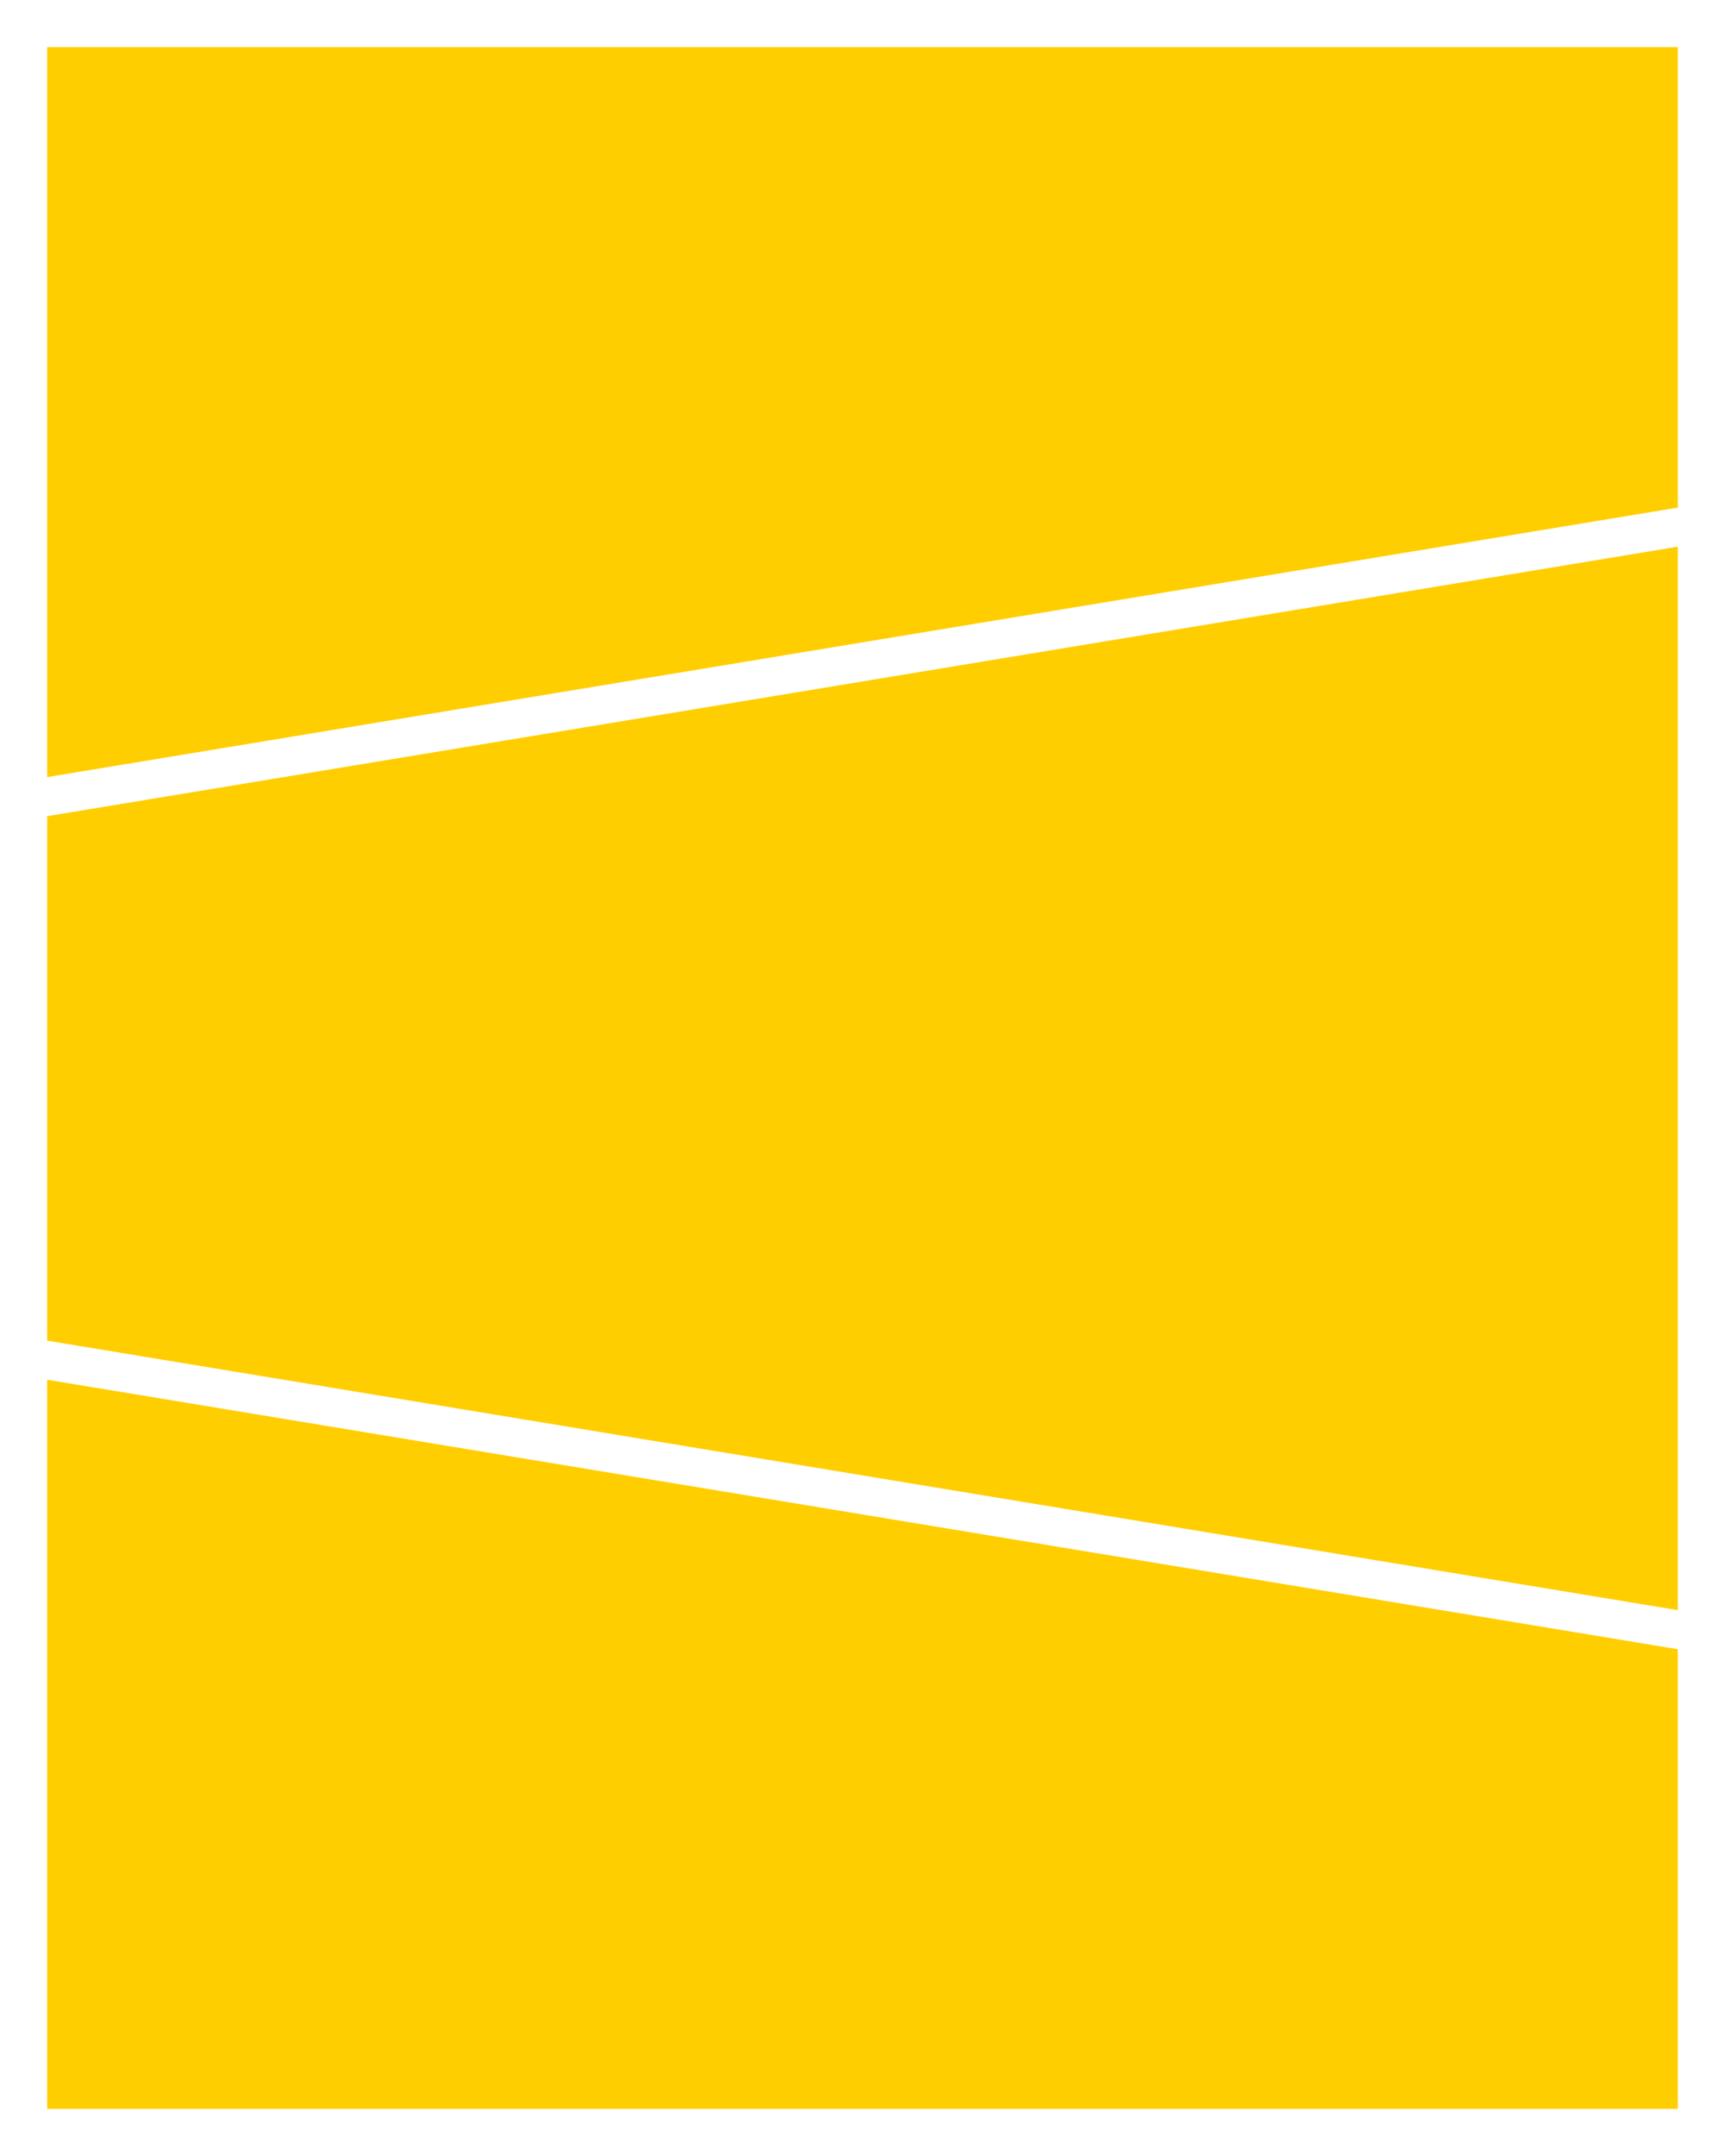 <?xml version="1.0" encoding="utf-8"?>
<!-- Generator: Adobe Illustrator 18.0.0, SVG Export Plug-In . SVG Version: 6.00 Build 0)  -->
<!DOCTYPE svg PUBLIC "-//W3C//DTD SVG 1.0//EN" "http://www.w3.org/TR/2001/REC-SVG-20010904/DTD/svg10.dtd">
<svg version="1.0" id="图层_1" xmlns="http://www.w3.org/2000/svg" xmlns:xlink="http://www.w3.org/1999/xlink" x="0px" y="0px"
	 viewBox="0 0 256 320" style="enable-background:new 0 0 256 320;" xml:space="preserve">
<style type="text/css">
	.st0{fill:#FFCE00;}
	.st1{fill:#7DFF00;}
</style>
<g id="XMLID_407_">
	<polygon id="XMLID_410_" class="st0" points="249,7 249,75.34 7,115.34 7,7 	"/>
	<polygon id="XMLID_409_" class="st0" points="249,81.141 249,238.983 7,198.983 7,121.141 	"/>
	<polygon id="XMLID_408_" class="st0" points="249,244.784 249,313 7,313 7,204.784 	"/>
</g>
</svg>
